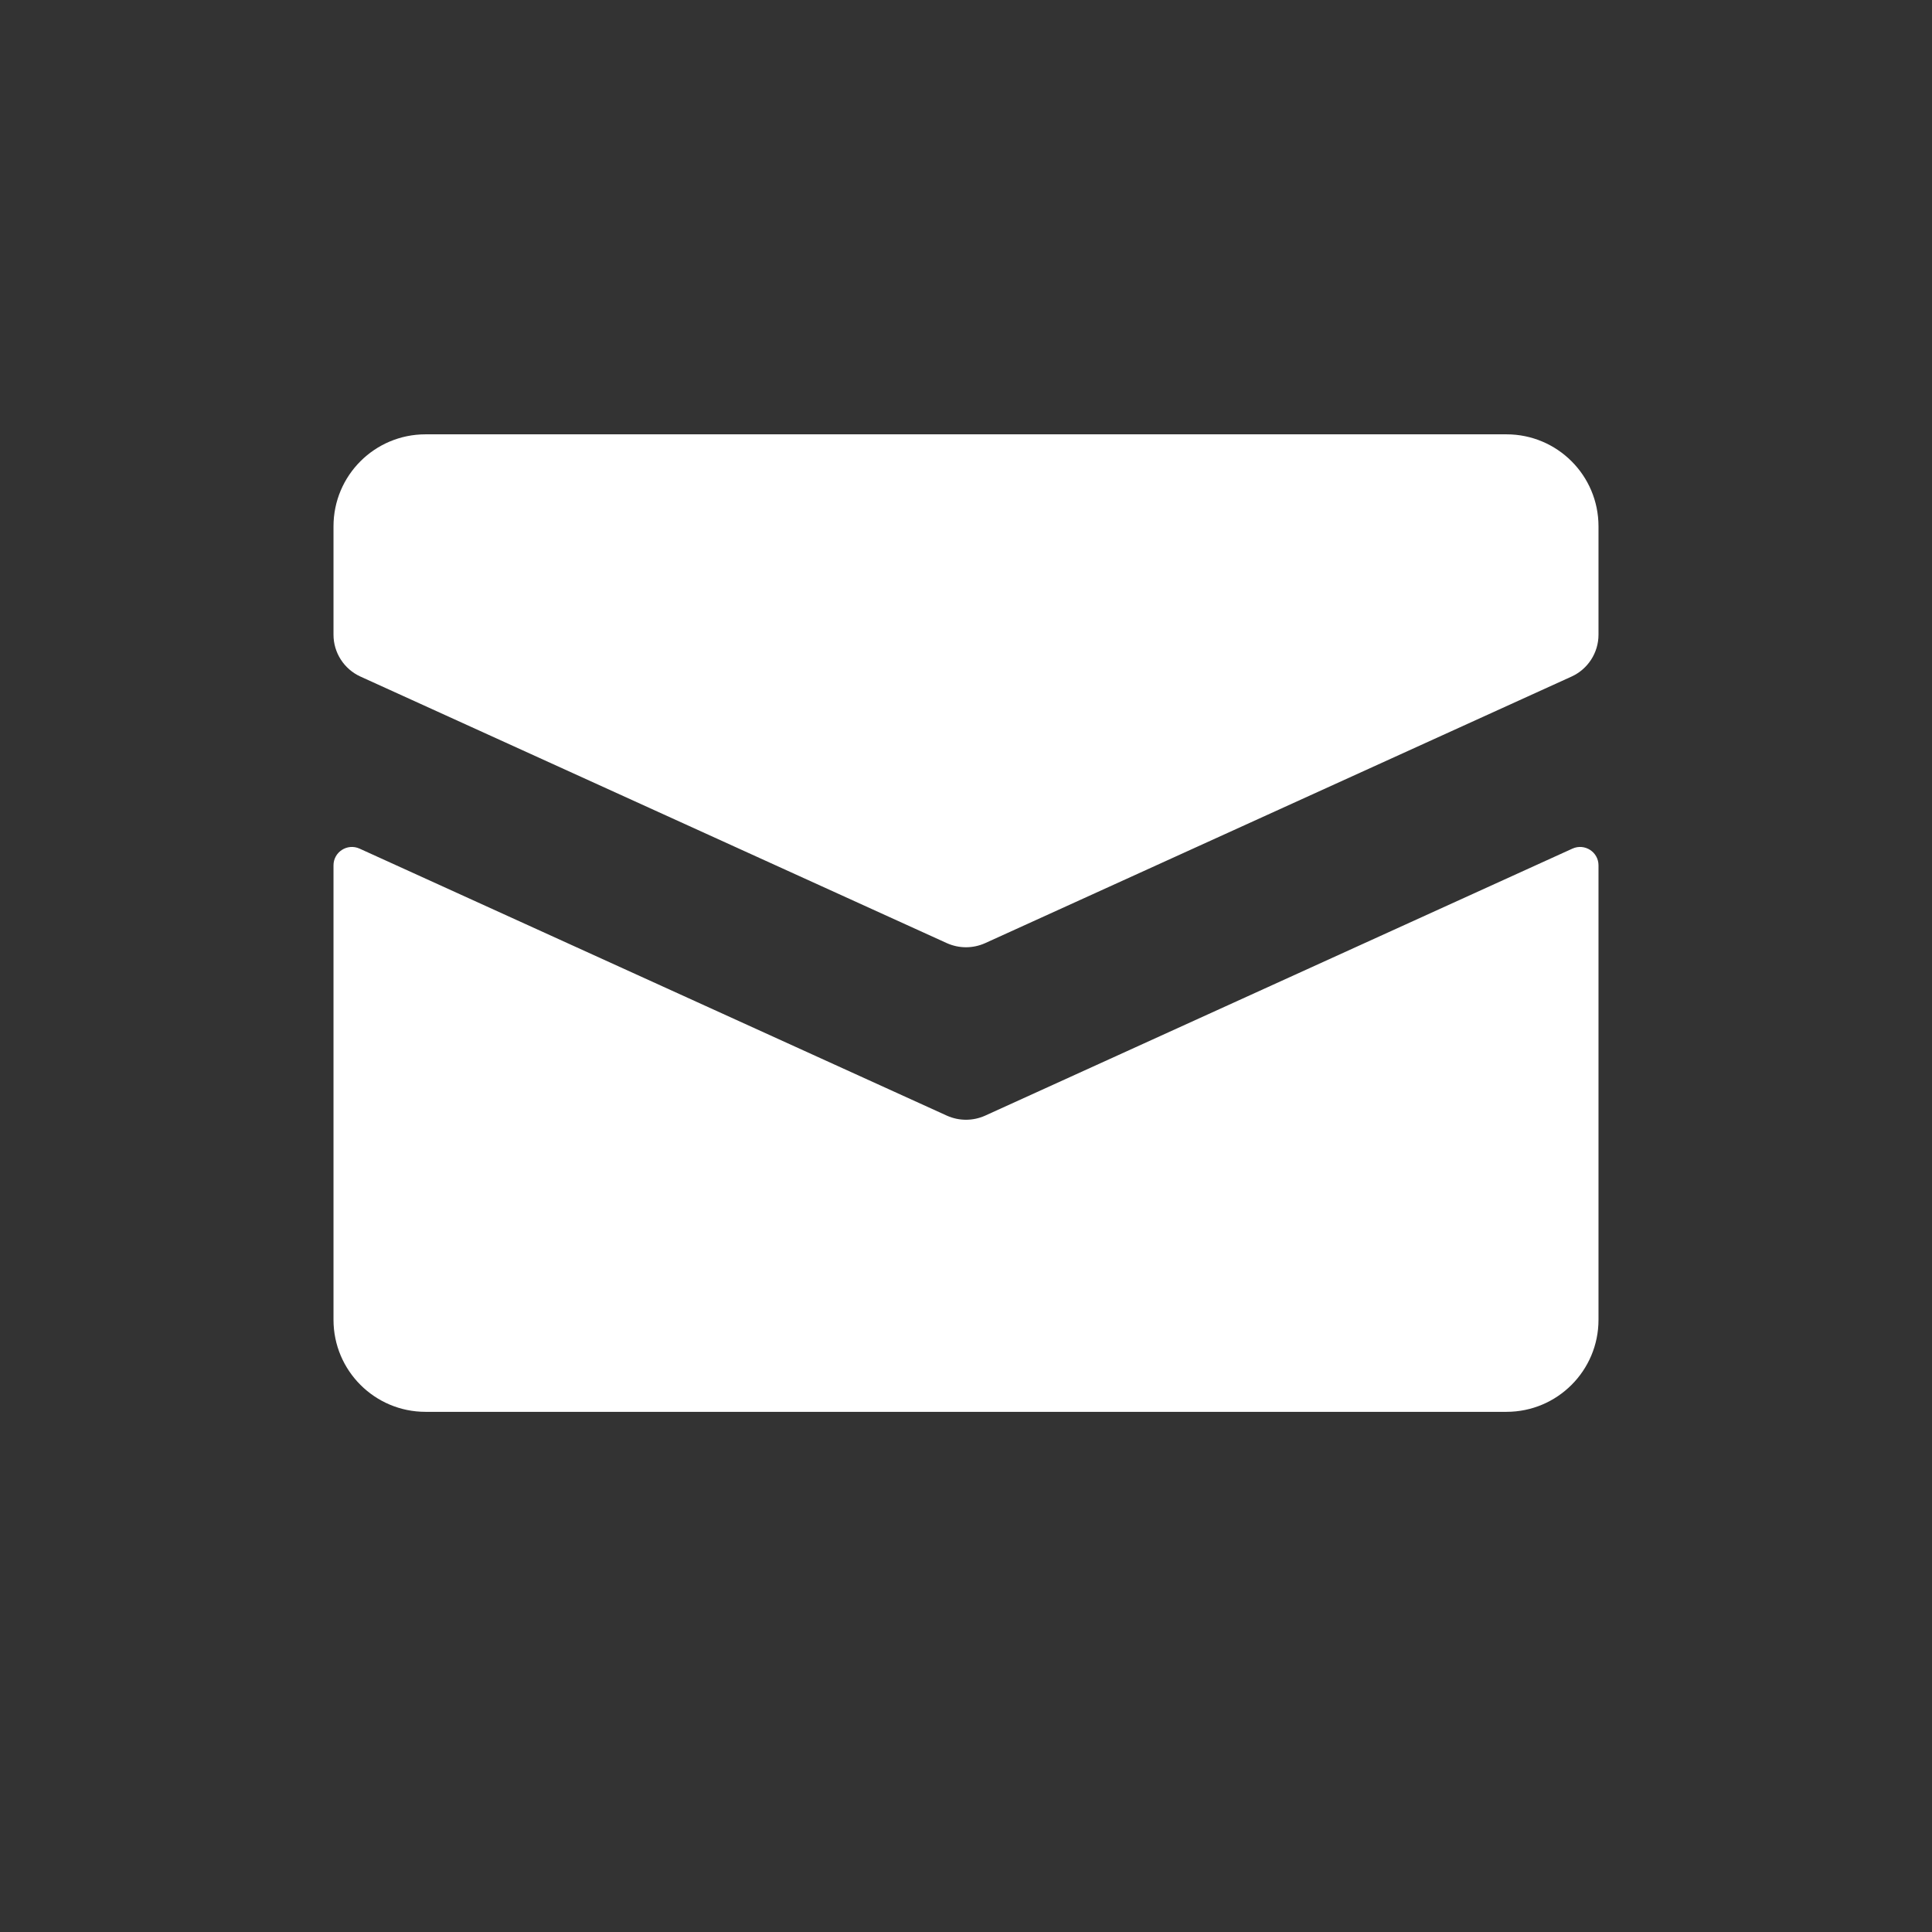 <svg width="21" height="21" viewBox="0 0 21 21" fill="none" xmlns="http://www.w3.org/2000/svg">
<rect x="0" y="0" width="21" height="21" fill="#333333" stroke="none"/>
<path fill-rule="evenodd" clip-rule="evenodd" d="M4.625 4.721H16.375C16.927 4.721 17.375 5.168 17.375 5.721V6.899C17.375 7.095 17.26 7.273 17.082 7.354L10.707 10.252C10.575 10.311 10.425 10.311 10.293 10.252L3.918 7.354C3.74 7.273 3.625 7.095 3.625 6.899V5.721C3.625 5.168 4.073 4.721 4.625 4.721ZM16.375 15.346H4.625C4.073 15.346 3.625 14.898 3.625 14.346V9.406C3.625 9.261 3.775 9.164 3.908 9.224L10.293 12.127C10.425 12.186 10.575 12.186 10.707 12.127L17.092 9.224C17.225 9.164 17.375 9.261 17.375 9.406V14.346C17.375 14.898 16.927 15.346 16.375 15.346Z" fill="white"/>
</svg>
